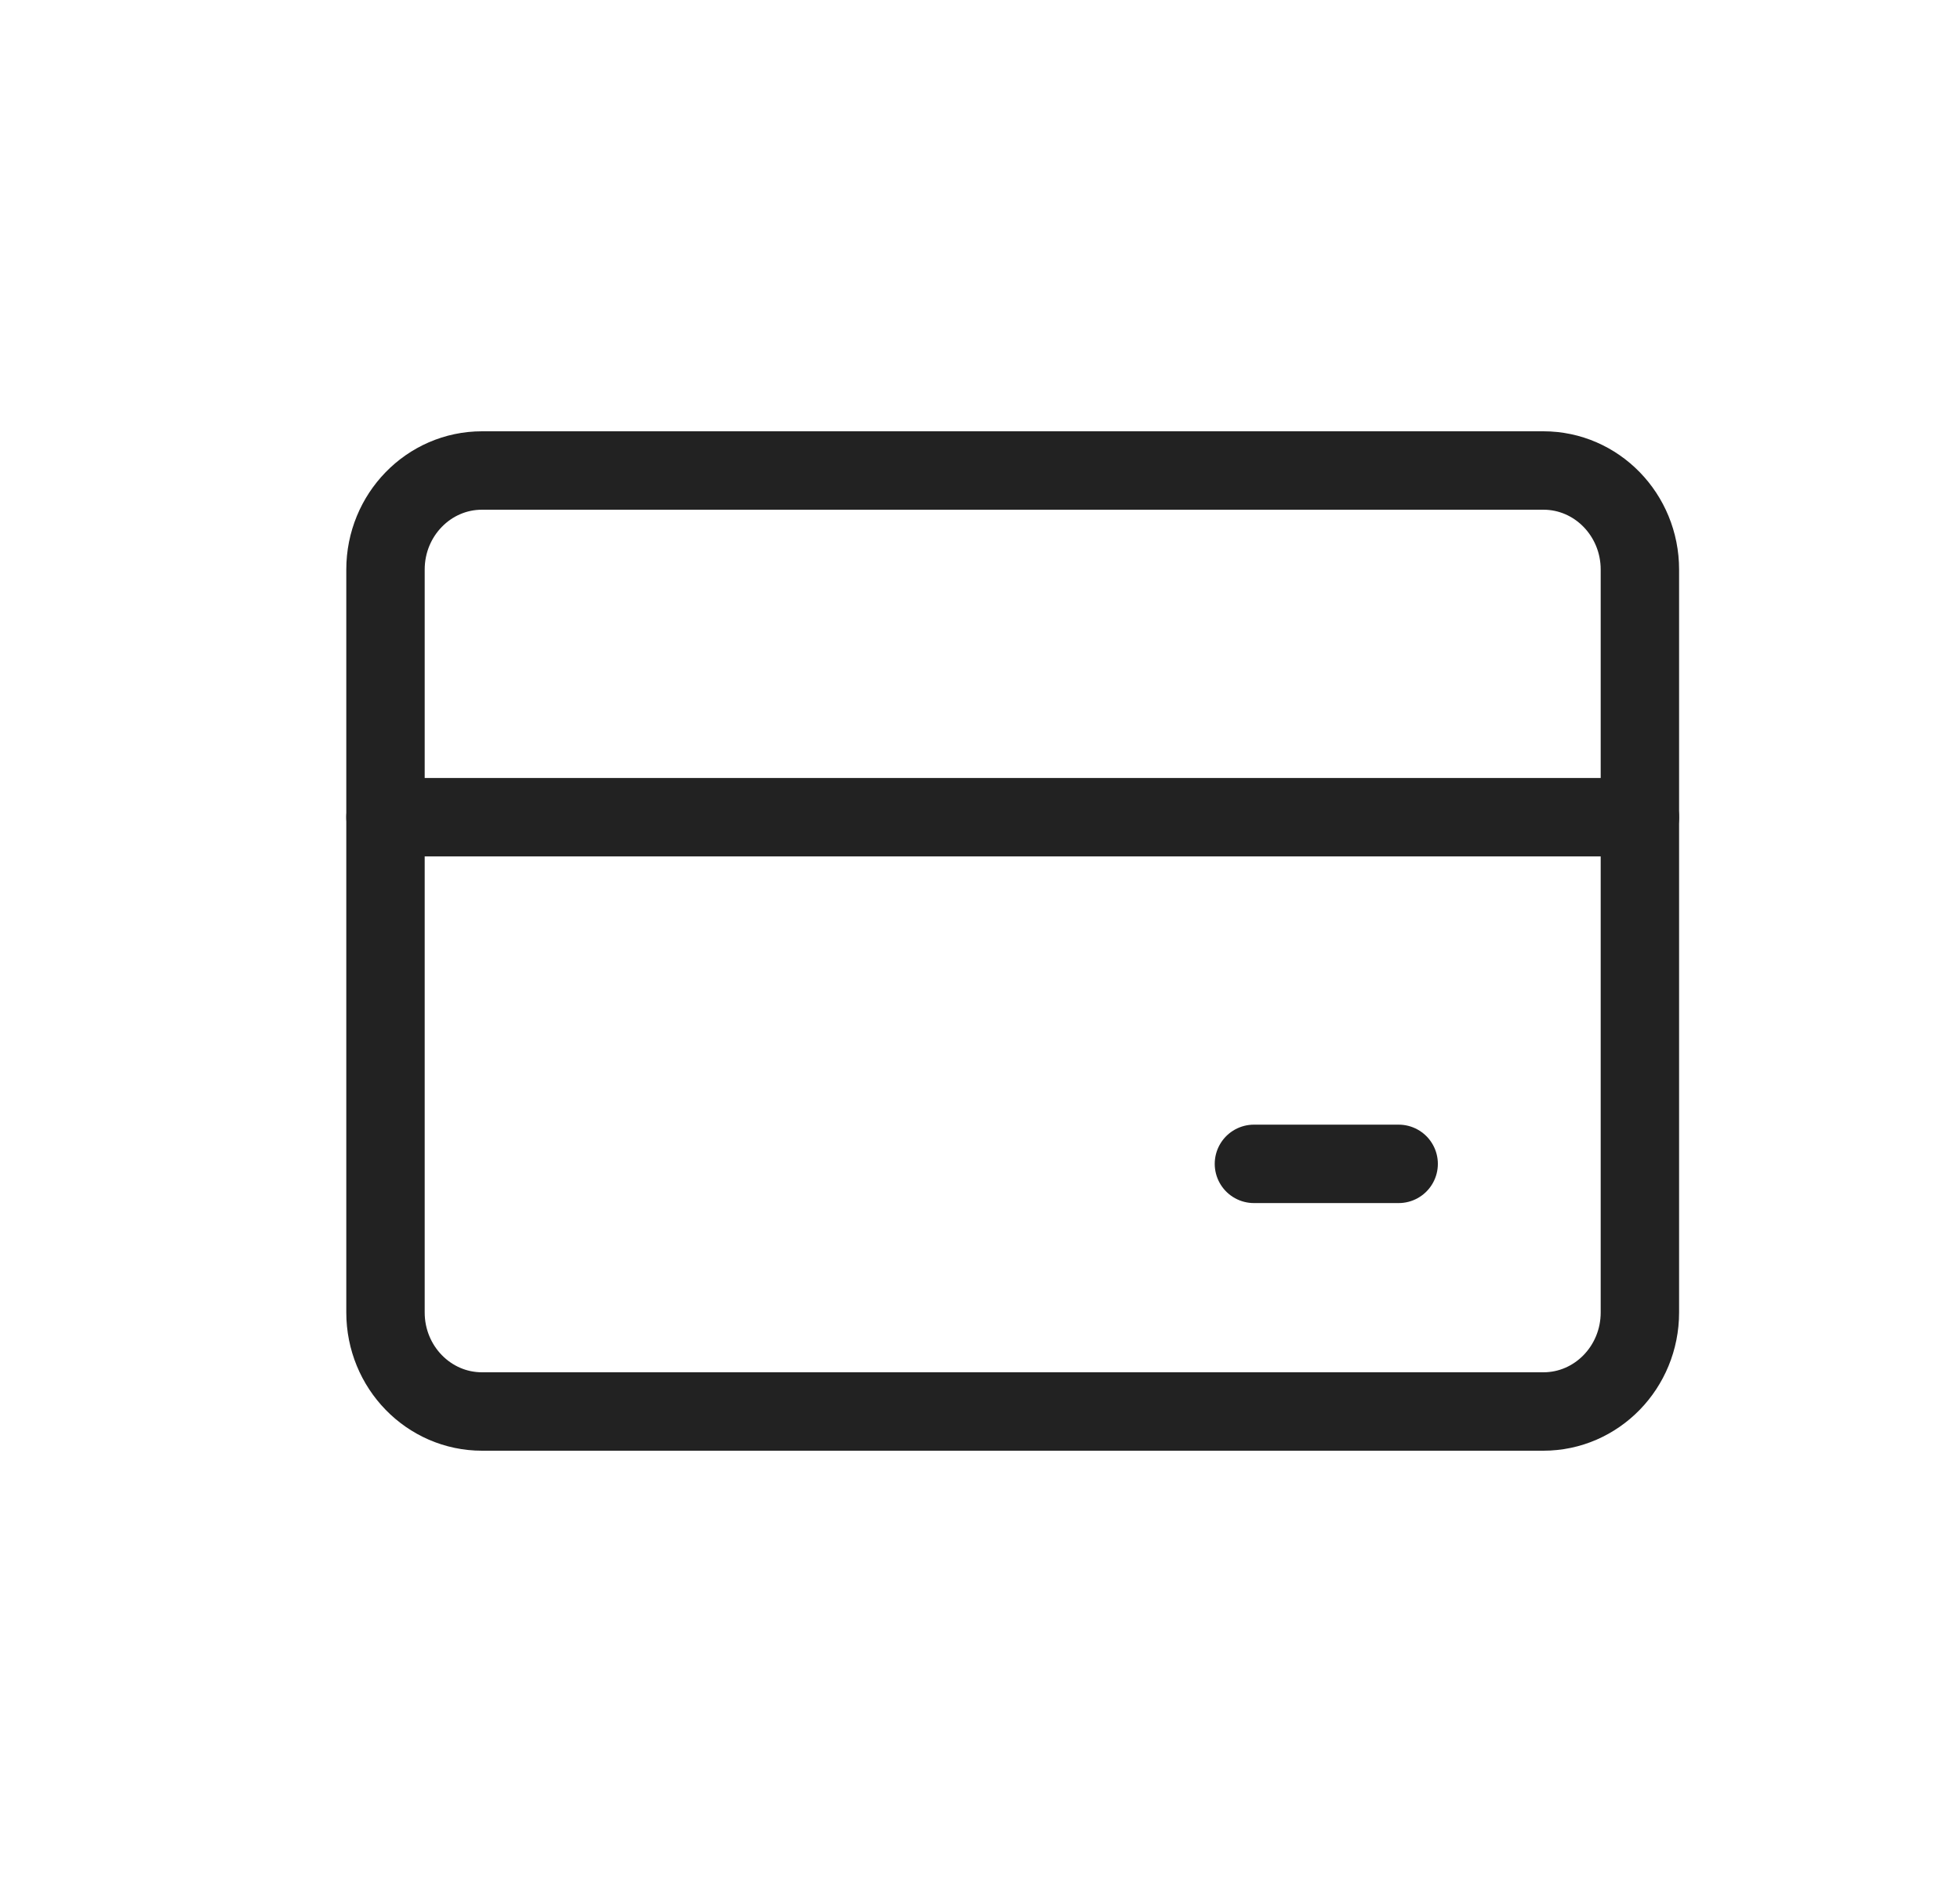 <svg width="25" height="24" viewBox="0 0 25 24" fill="none" xmlns="http://www.w3.org/2000/svg">
<path d="M19.686 6H6.148C5.468 6 4.917 6.566 4.917 7.263V16.737C4.917 17.434 5.468 18 6.148 18H19.686C20.366 18 20.917 17.434 20.917 16.737V7.263C20.917 6.566 20.366 6 19.686 6Z" stroke="#222222" stroke-linecap="round" stroke-linejoin="round"/>
<path d="M4.917 10.421H20.917" stroke="#222222" stroke-linecap="round" stroke-linejoin="round"/>
<path d="M15.994 14.842H17.84" stroke="#222222" stroke-linecap="round" stroke-linejoin="round"/>
</svg>
